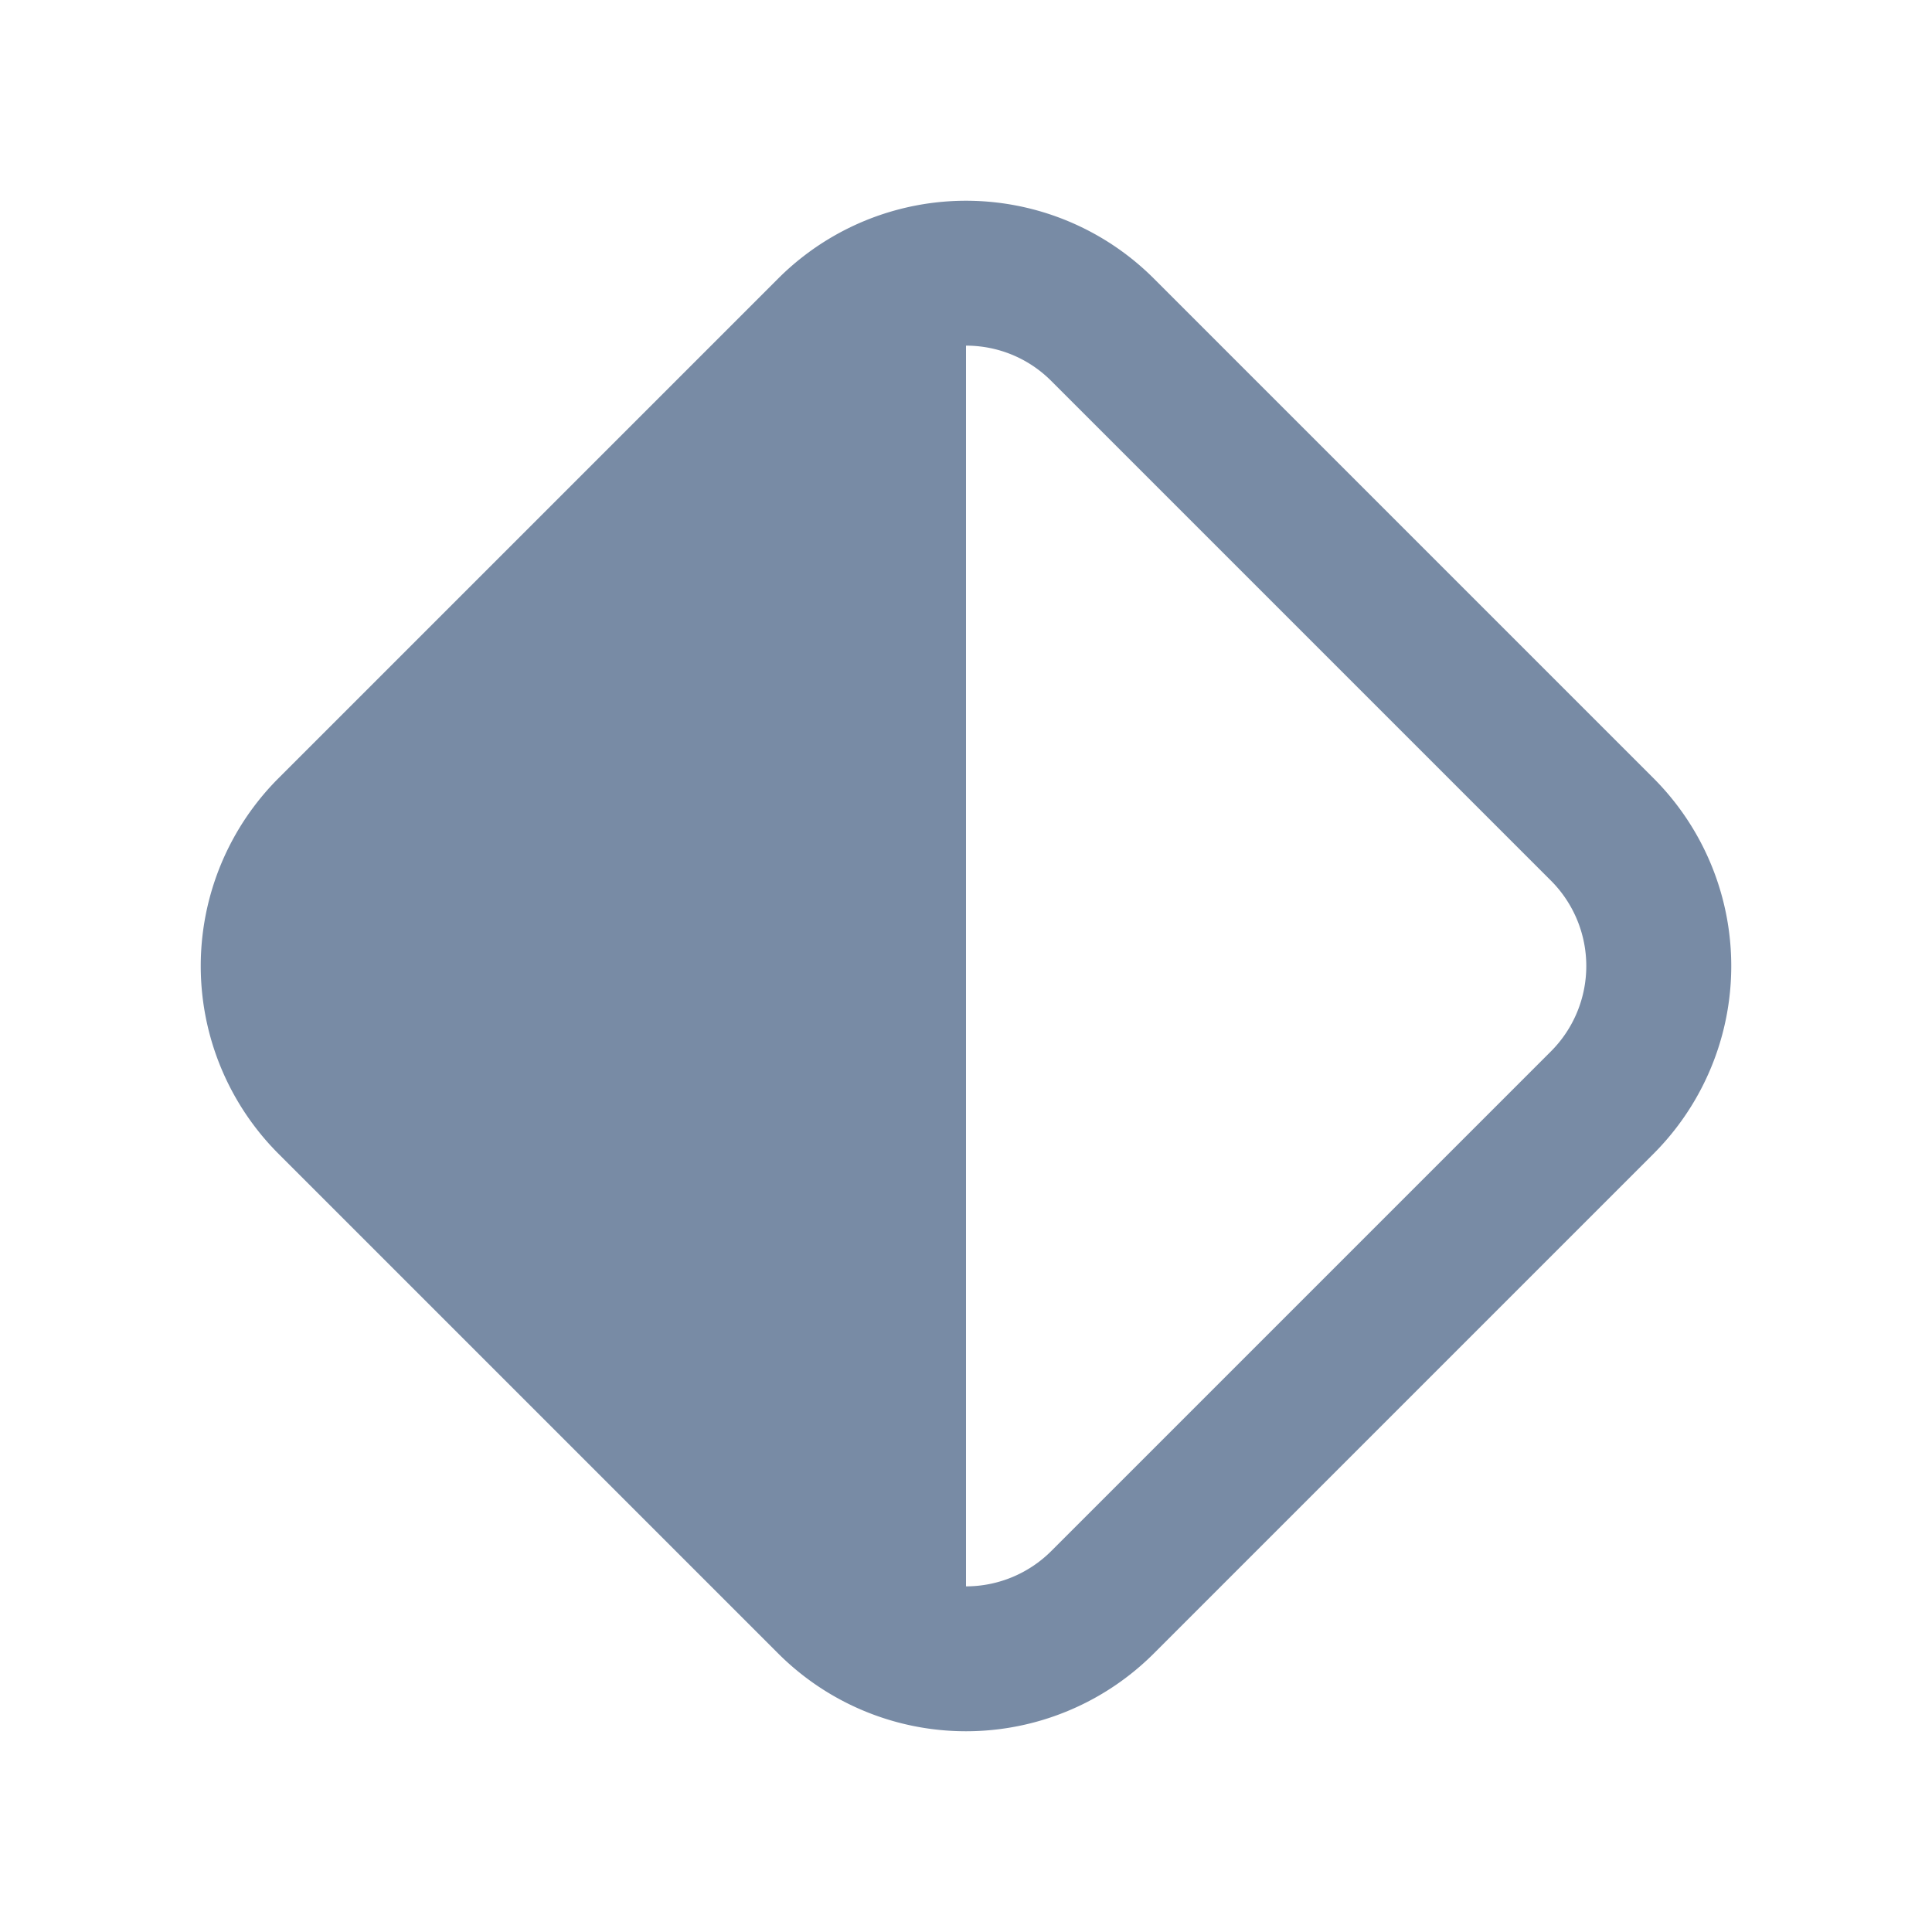 <svg xmlns="http://www.w3.org/2000/svg" width="20" height="20" fill="none"><path fill="#788BA5" d="M2.884 8.055a2.75 2.75 0 0 0 0 3.89l5.171 5.171a2.75 2.75 0 0 0 3.89 0l5.171-5.171a2.75 2.75 0 0 0 0-3.89l-5.171-5.171a2.75 2.75 0 0 0-3.89 0zM10 16.422V3.578c.32 0 .64.122.884.367l5.171 5.171a1.25 1.25 0 0 1 0 1.768l-5.171 5.171a1.25 1.25 0 0 1-.884.367"/></svg>